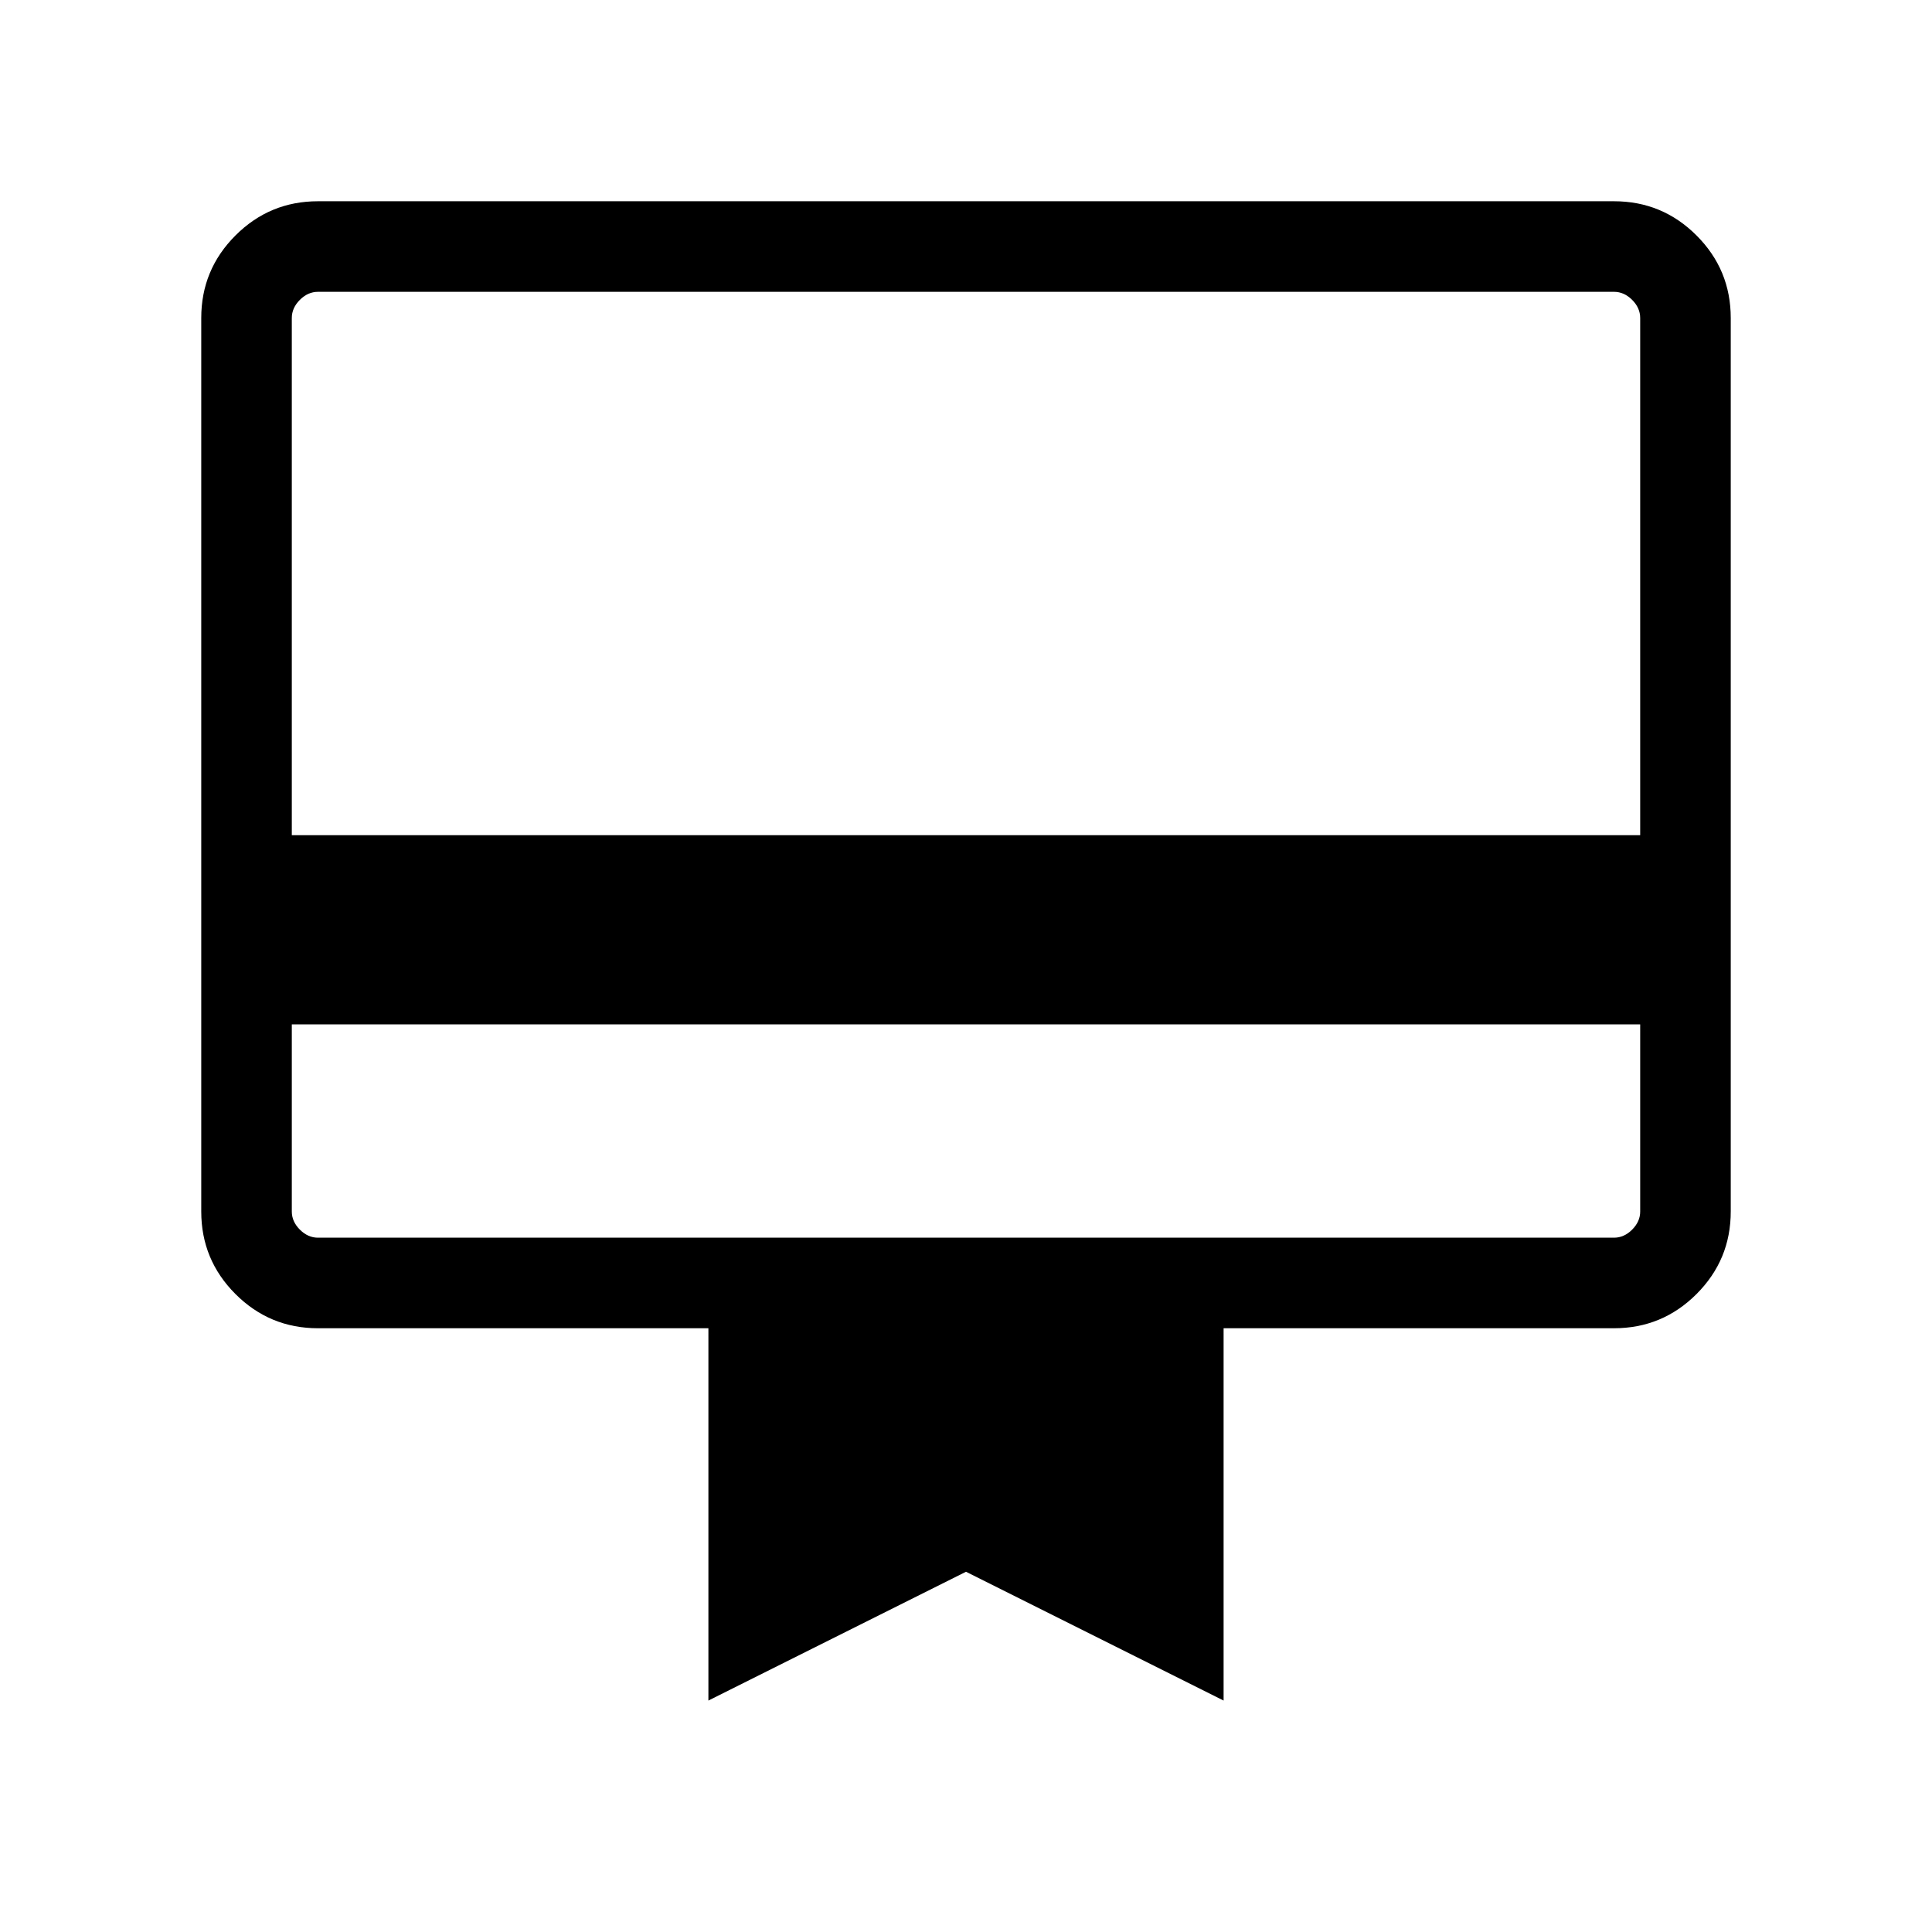 <svg xmlns="http://www.w3.org/2000/svg" width="48" height="48"><path d="M7.25 25.45v4.65q0 .25.2.45t.45.2h32.2q.25 0 .45-.2t.2-.45v-4.65zM7.9 5h32.2q1.2 0 2.05.85.85.85.85 2.05v22.2q0 1.2-.85 2.05-.85.85-2.05.85h-9.7v9.25l-6.4-3.2-6.4 3.2V33H7.9q-1.2 0-2.05-.85Q5 31.3 5 30.1V7.9q0-1.2.85-2.05Q6.7 5 7.9 5zm-.65 15.75h33.5V7.9q0-.25-.2-.45t-.45-.2H7.9q-.25 0-.45.2t-.2.45zm0 9.35V7.25h.65q-.25 0-.45.2t-.2.45v22.2q0 .25.2.45t.45.2h-.65v-.65z"/></svg>